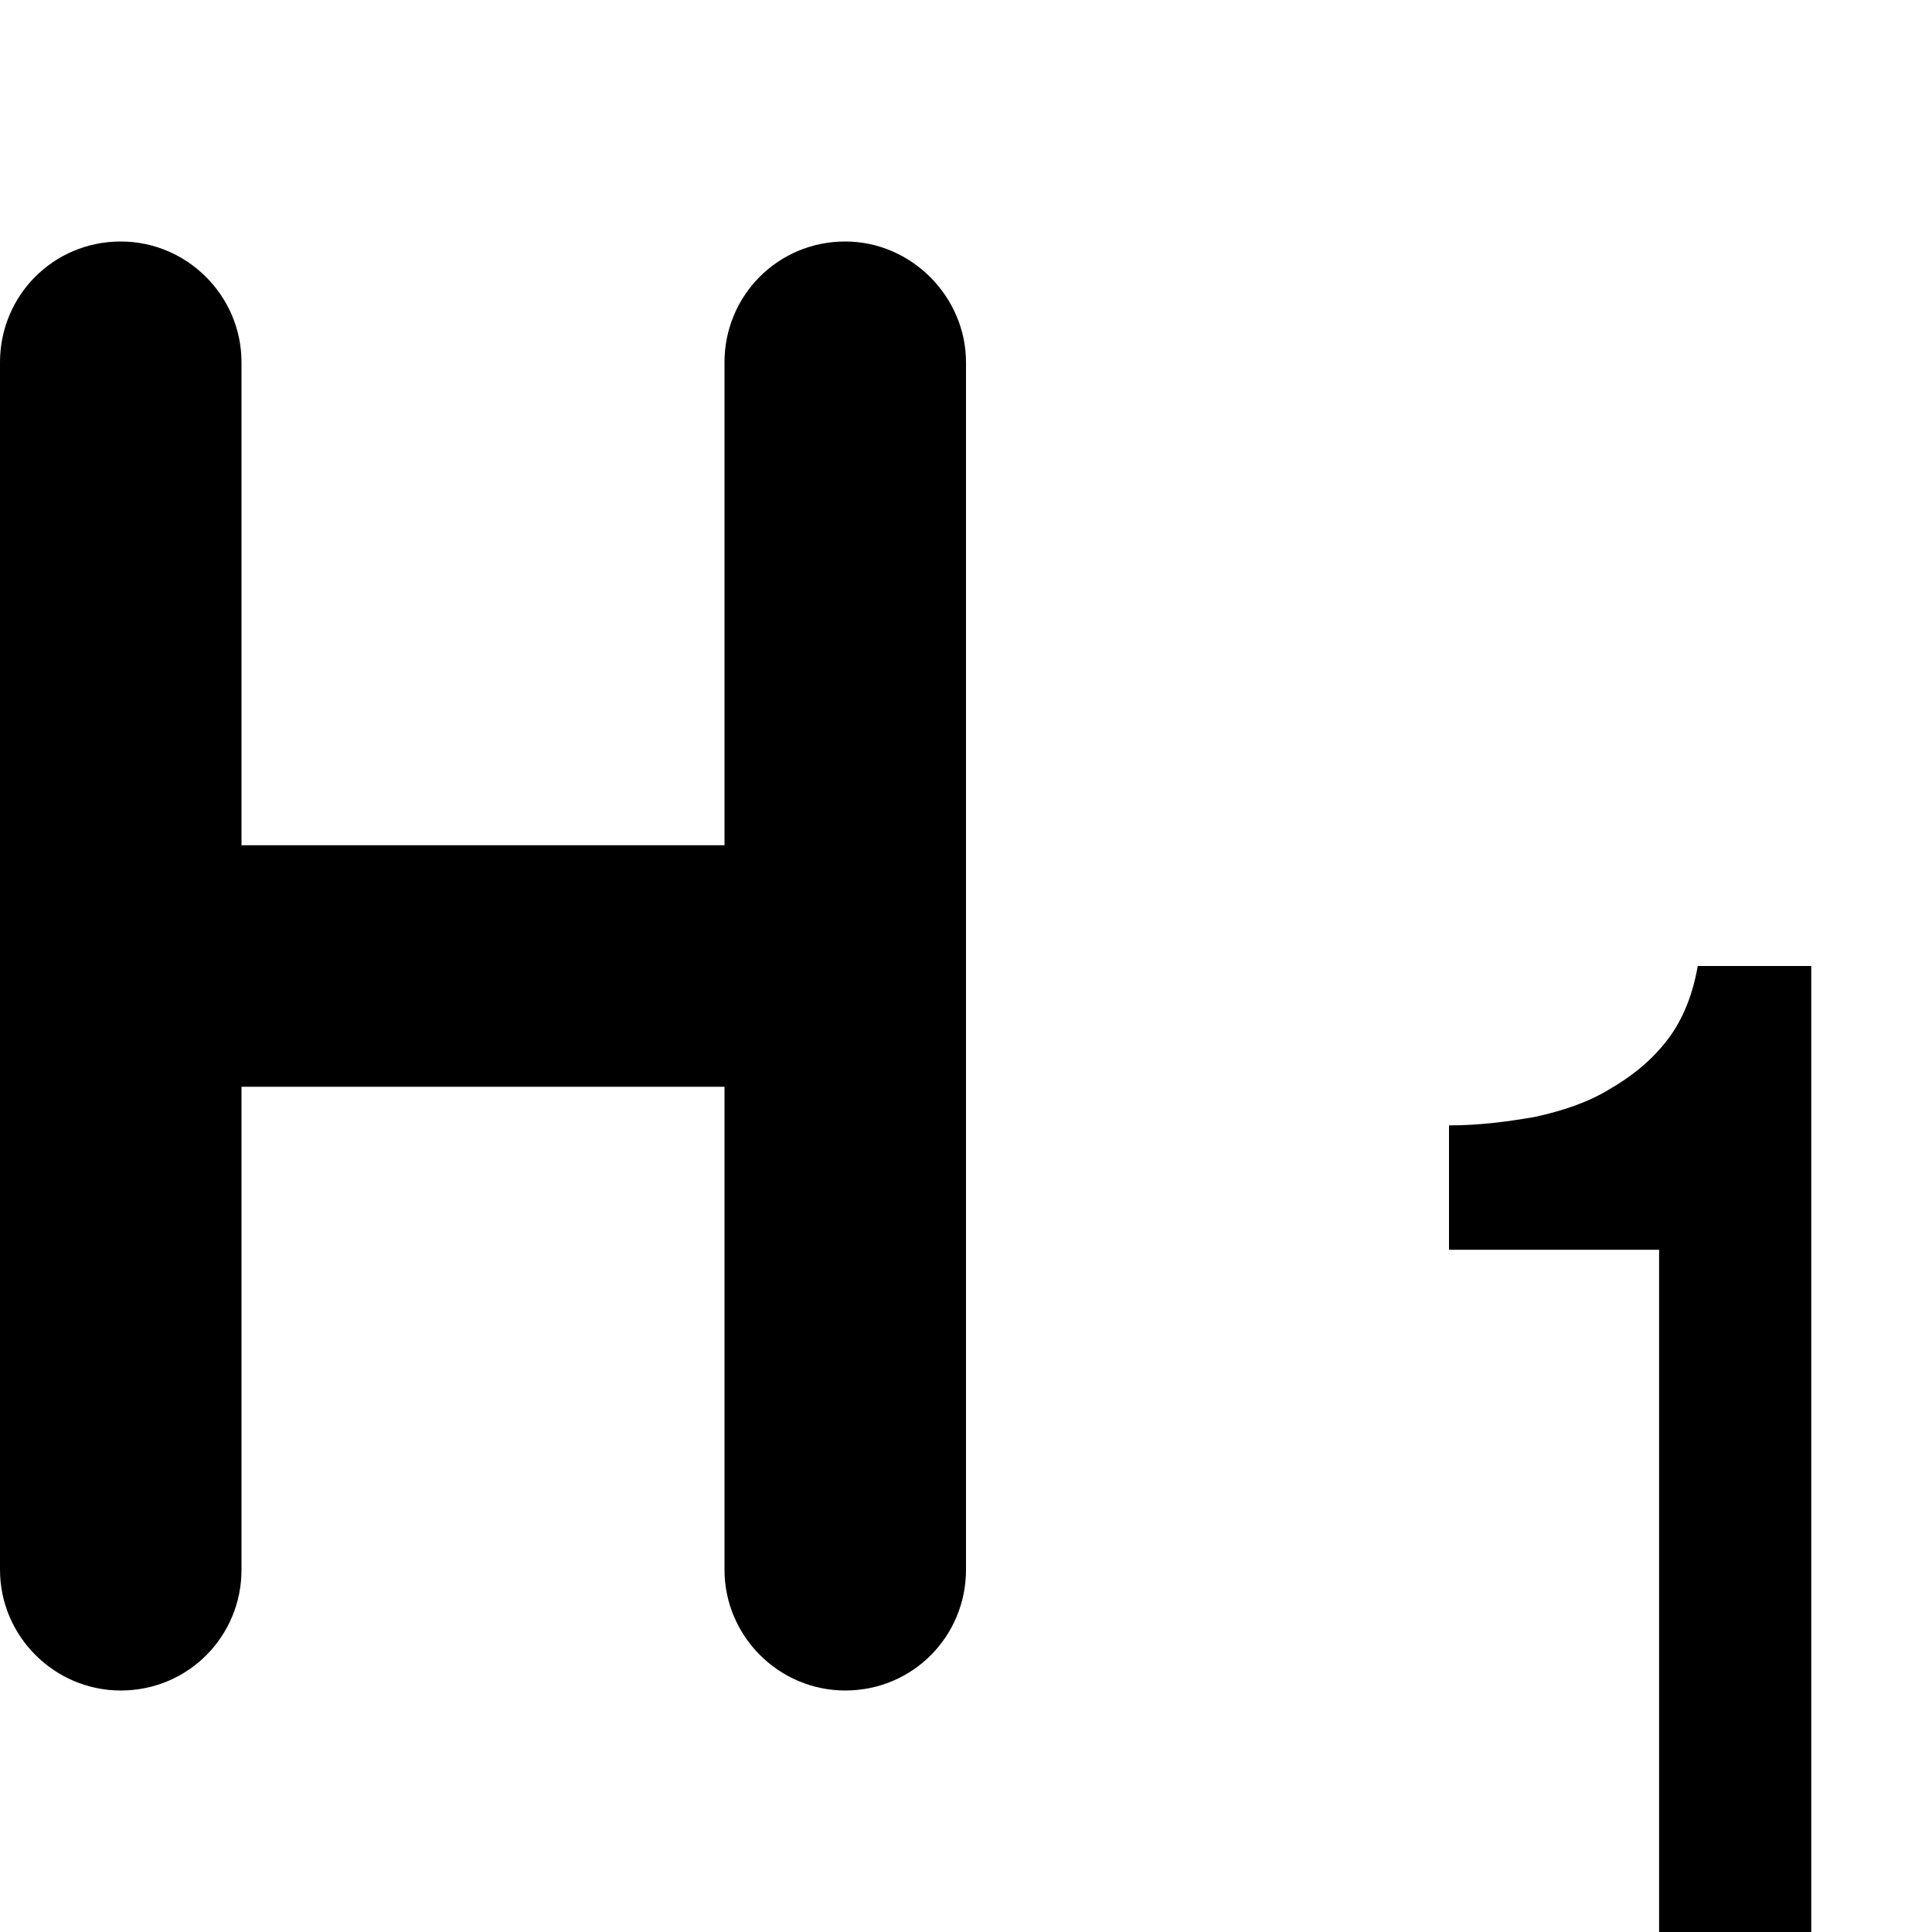 <svg xmlns="http://www.w3.org/2000/svg" viewBox="0 0 16 16">
  <path d="M14.06 8c-.04.23-.12.44-.25.61s-.29.3-.48.41c-.18.11-.39.18-.62.23-.23.04-.46.07-.71.07v1.03h1.74V16H15V8zM7 2c-.56 0-1 .45-1 1v4H2V3c0-.55-.45-1-1-1-.56 0-1 .45-1 1v10c0 .55.45 1 1 1 .56 0 1-.45 1-1V9h4v4c0 .55.45 1 1 1 .56 0 1-.45 1-1V3c0-.54-.45-1-1-1"/>
</svg>
